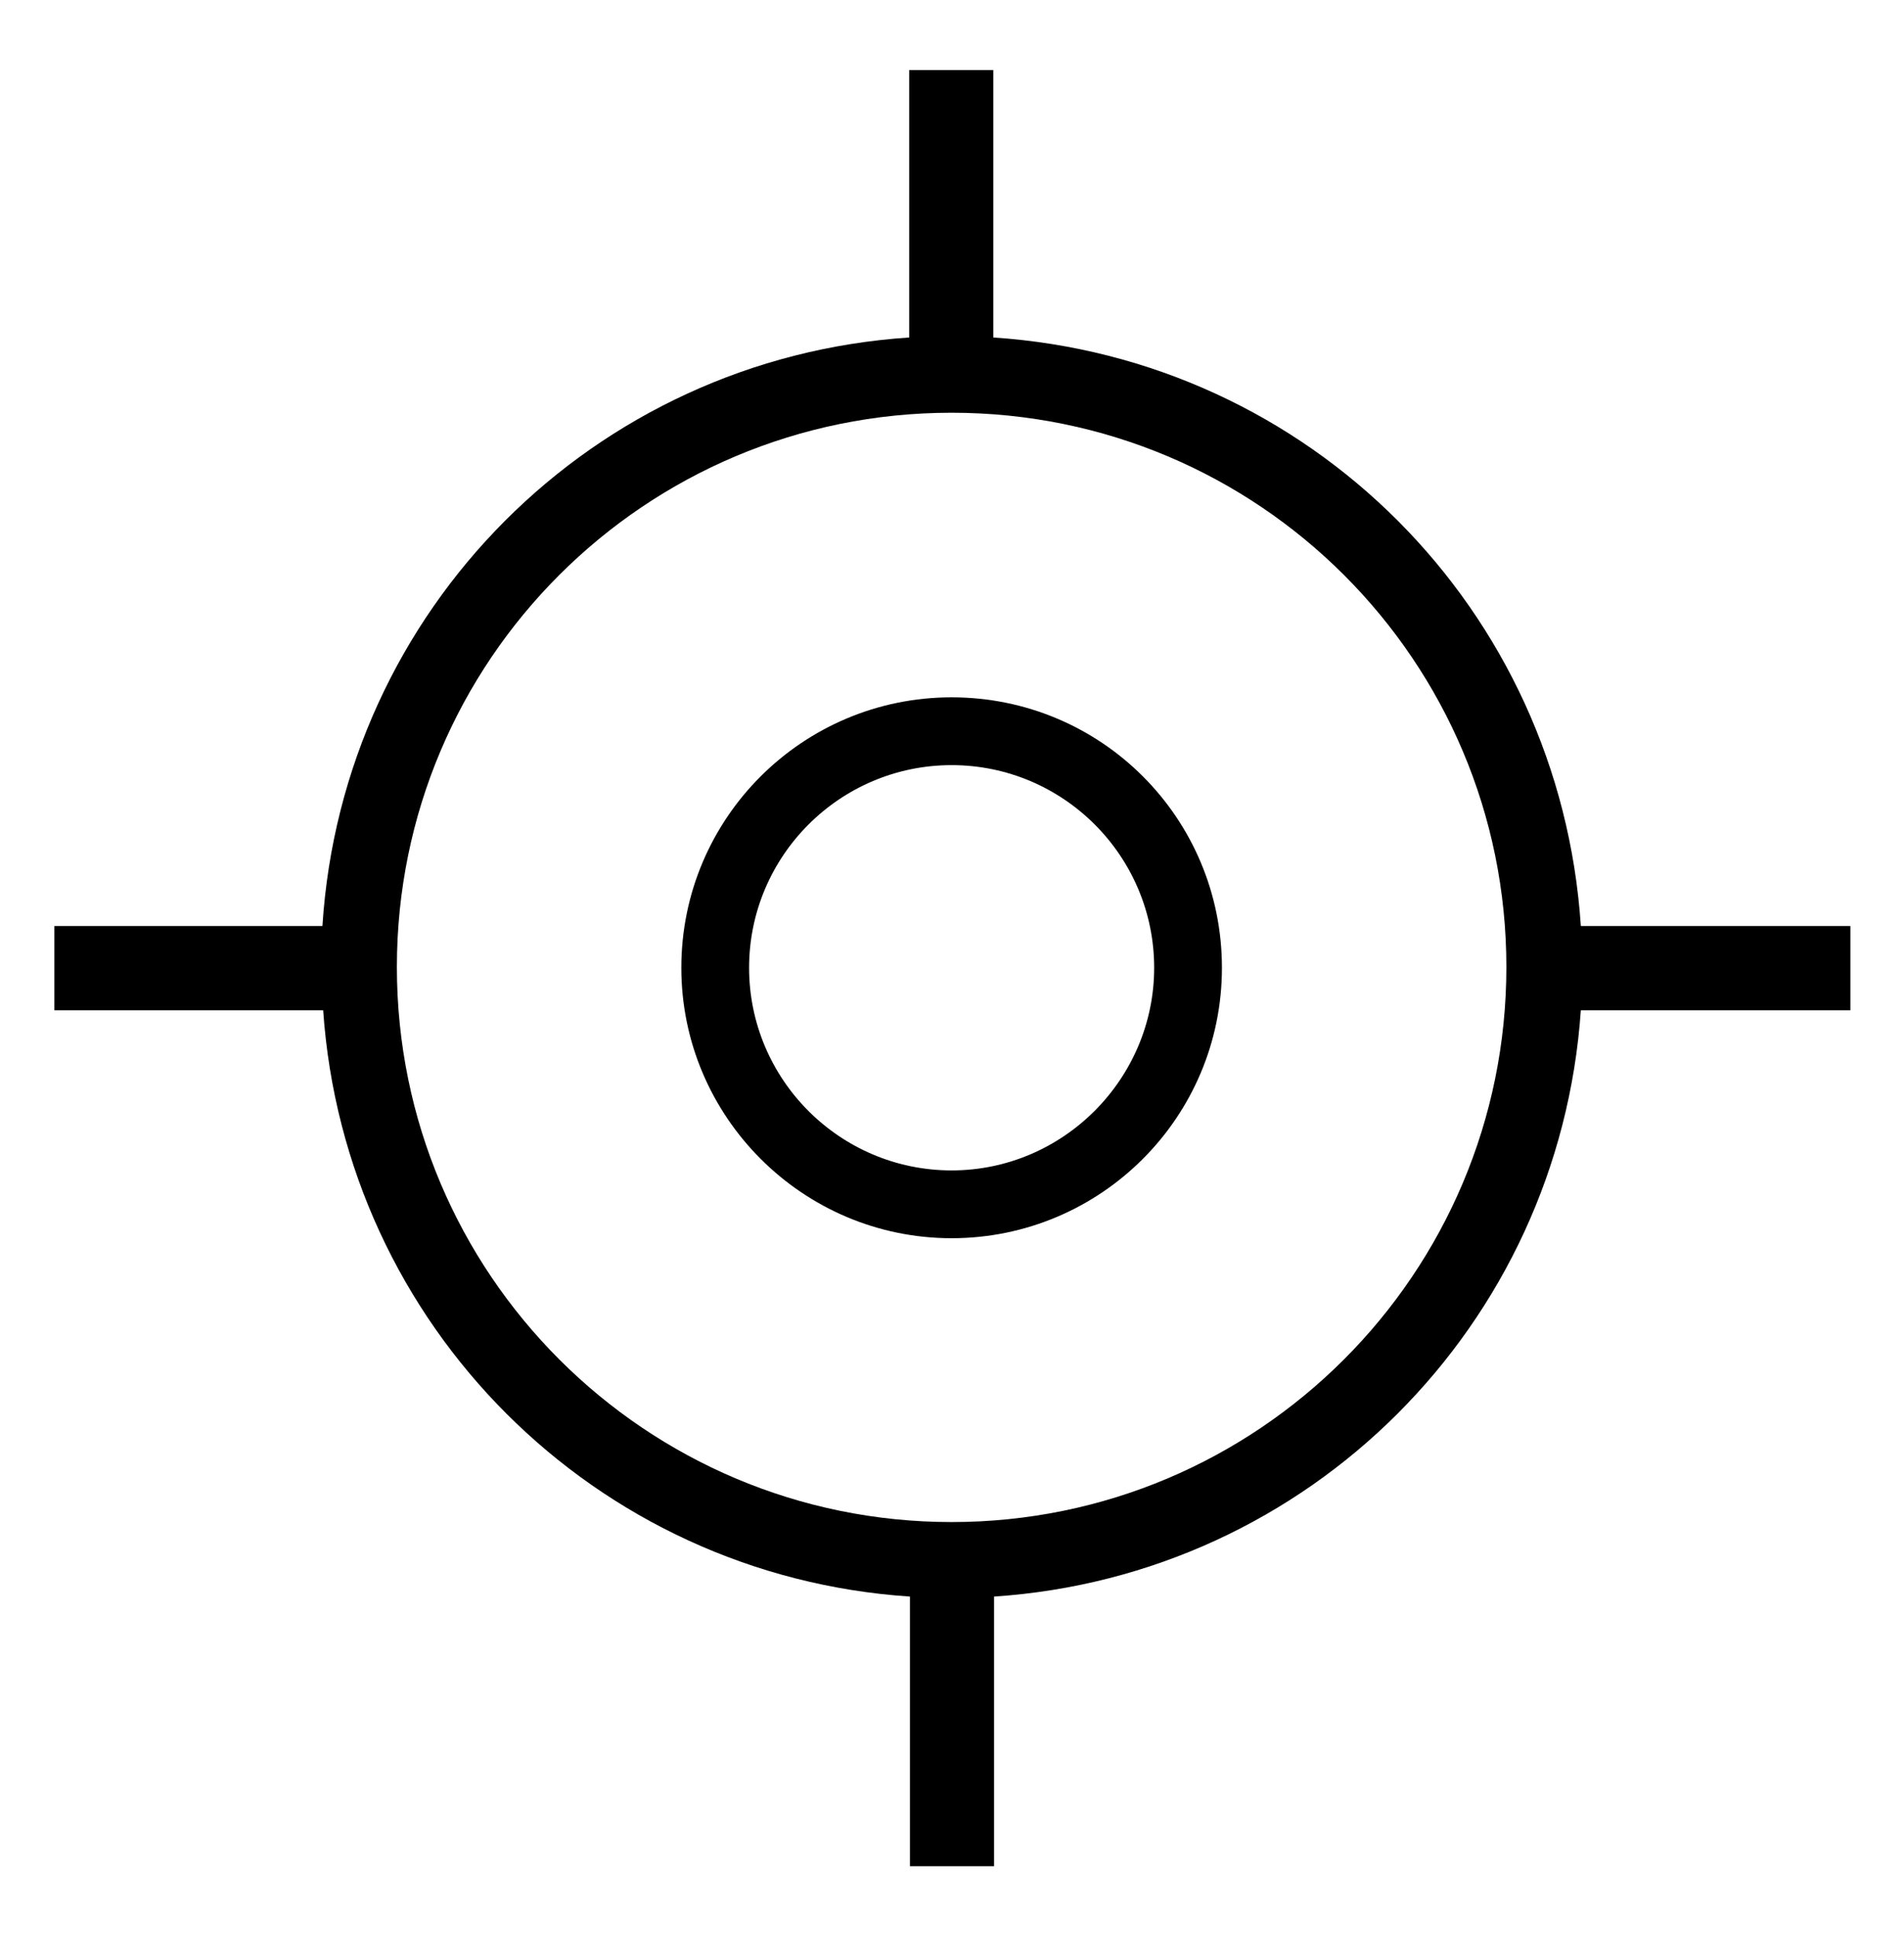 <svg xmlns="http://www.w3.org/2000/svg" viewBox="0 0 255.7 260">
<g fill="CurrentColor">
	<path d="M127.8,93.6c-20,0-36.3,16.2-36.3,36.3c0,20,16.3,36.3,36.3,36.3s36.3-16.2,36.3-36.3
		C164.1,109.8,147.9,93.6,127.8,93.6z M127.8,157.1c-15,0-27.2-12.2-27.2-27.2c0-15,12.2-27.2,27.2-27.2c15,0,27.2,12.2,27.2,27.2
		C155,144.8,142.8,157.1,127.8,157.1z"></path>
	<path d="M248.4,124.3h-36.1c-2.8-42.5-36.4-76.2-78.9-79V9.4h-11.3v35.9c-42.4,2.8-76.1,36.5-78.8,79h-36v11.3h36.1
		c2.9,42.3,36.5,75.9,78.8,78.7v36.2h11.3v-36.2c42.3-2.8,75.9-36.4,78.8-78.7h36.2V124.3z M127.8,204.3
		c-41.1,0-74.5-33.3-74.5-74.5c0-41.1,33.3-74.4,74.5-74.4s74.5,33.3,74.5,74.4C202.3,171,168.9,204.3,127.8,204.3z"></path>
</g>
</svg>